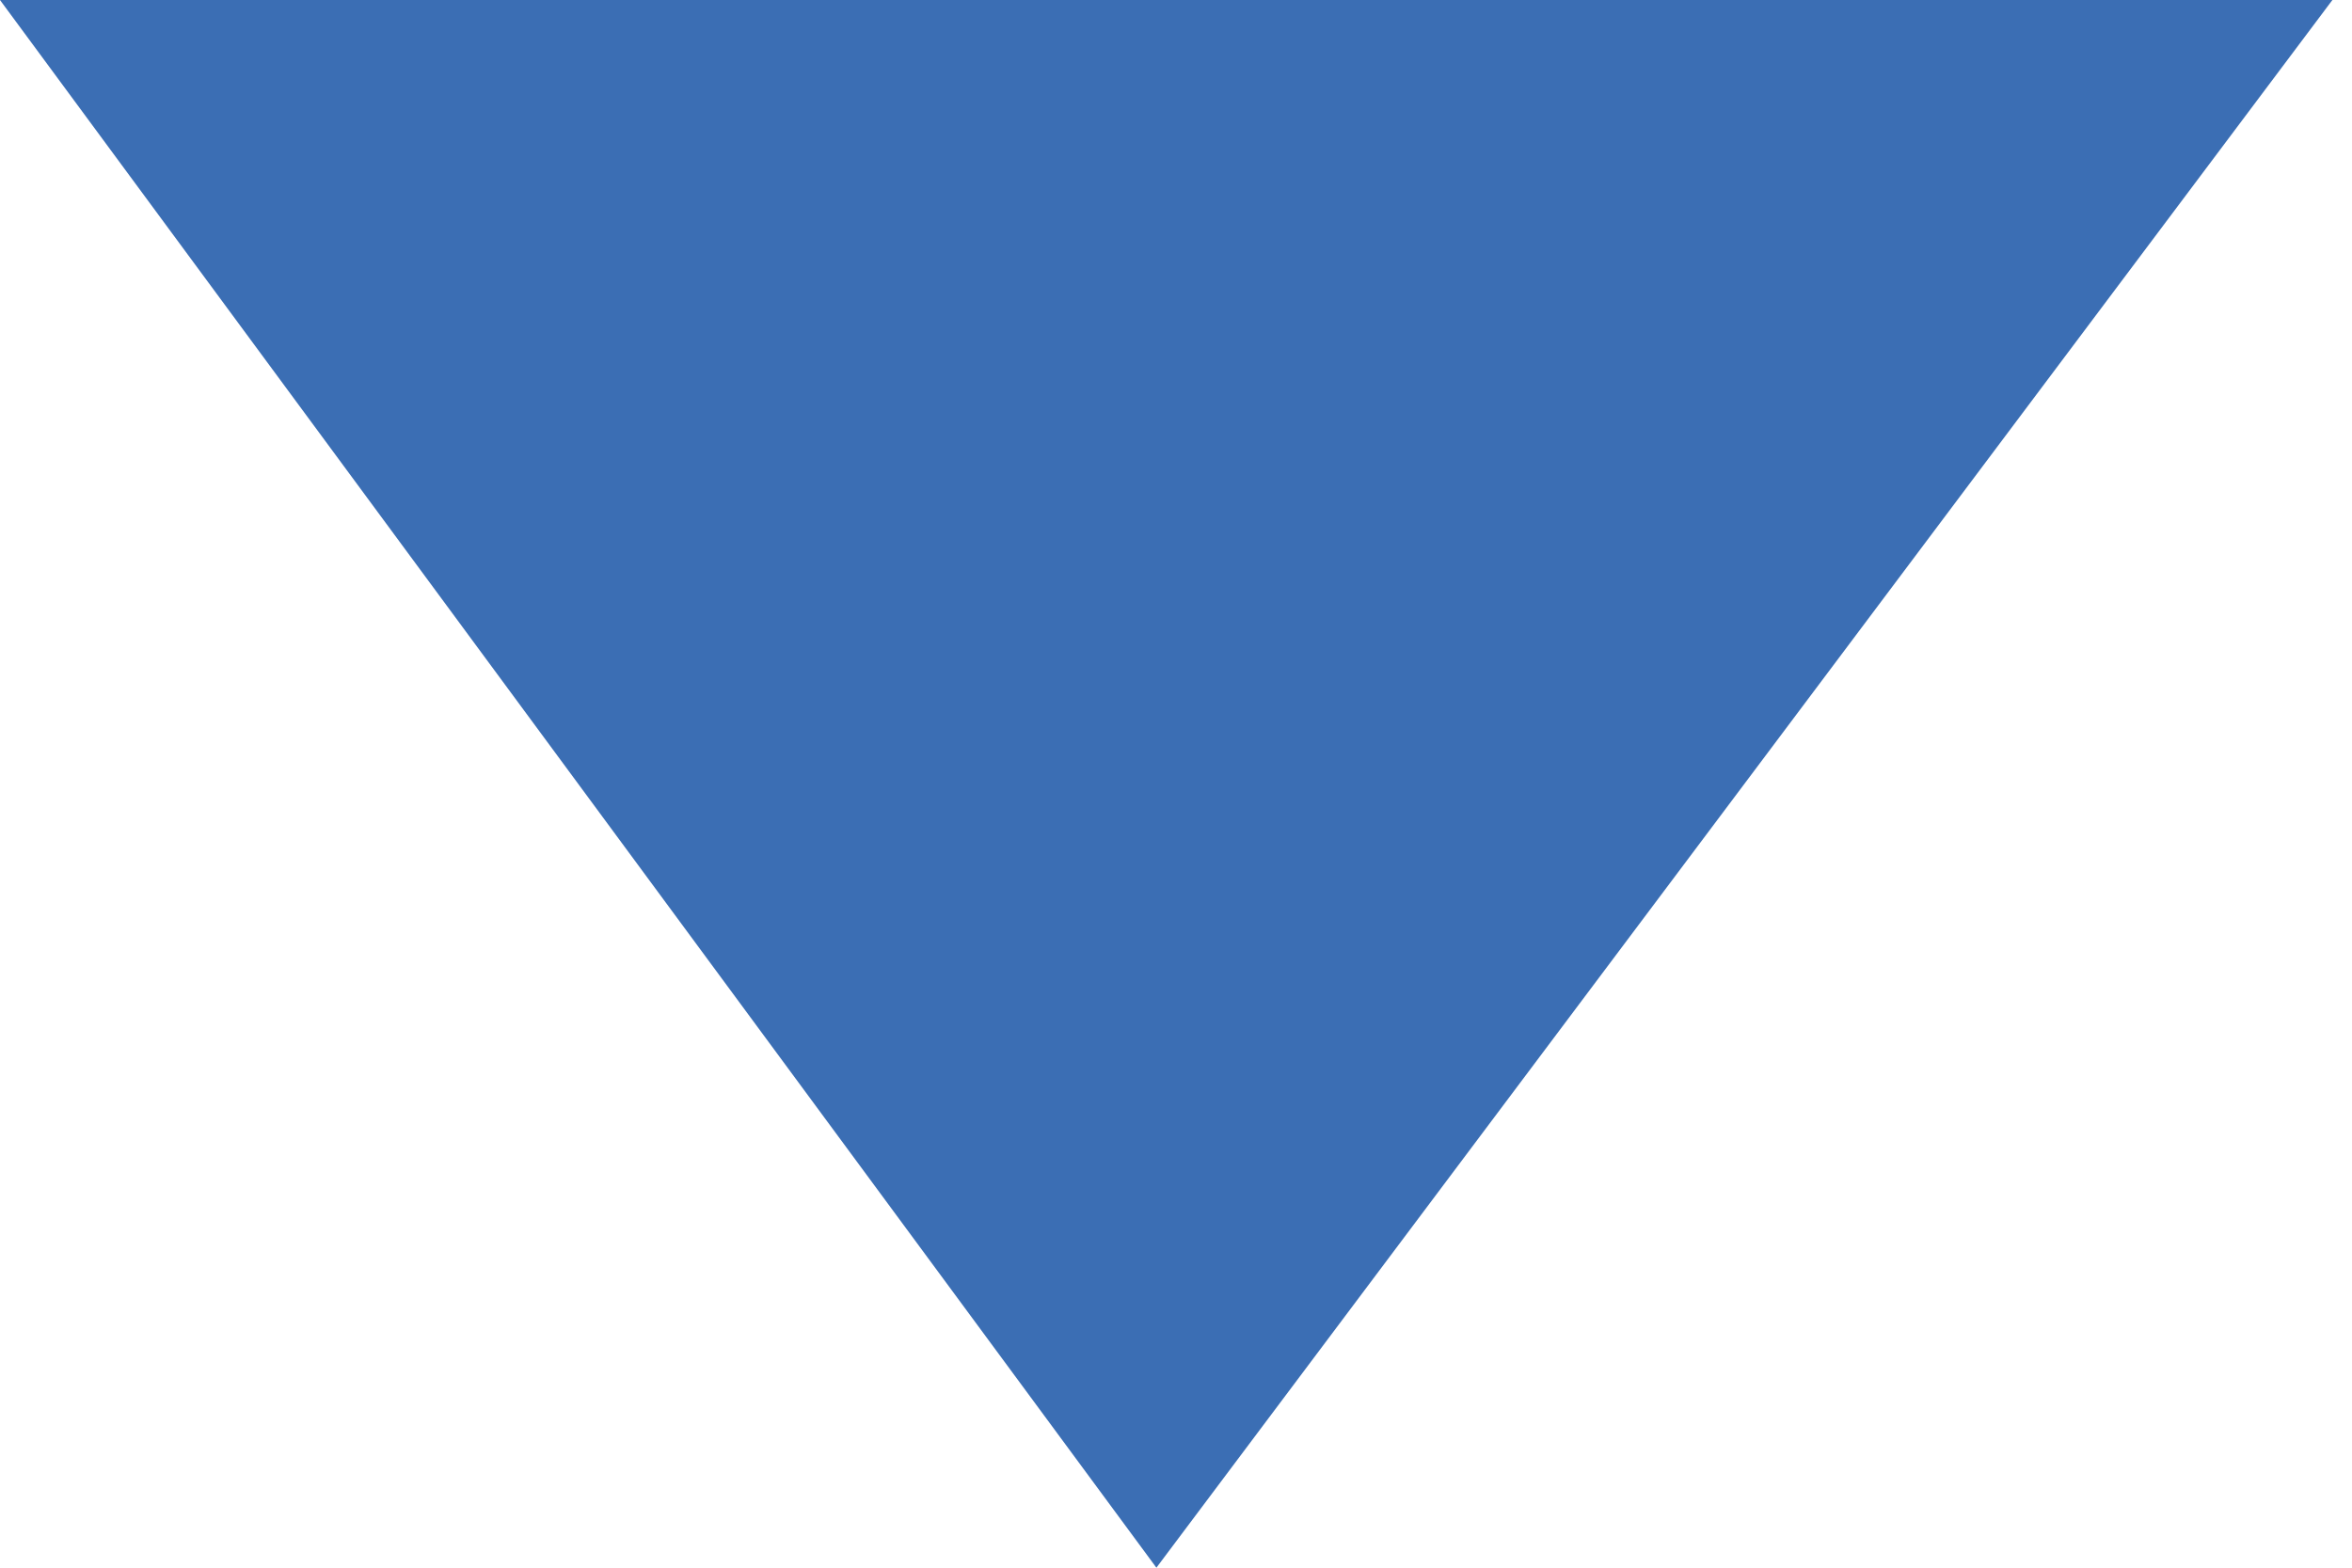 <svg width="12" height="8" viewBox="0 0 12 8" fill="none" xmlns="http://www.w3.org/2000/svg">
<g clip-path="url(#clip0_303_12147)">
<path d="M5.9 8L11.9 0L-9.65754e-05 -1.04033e-06L5.9 8Z" fill="#3B6EB4"/>
</g>
<defs>
<clipPath id="clip0_303_12147">
<rect width="11.9" height="8" fill="white" transform="translate(11.9 8) rotate(-180)"/>
</clipPath>
</defs>
</svg>
